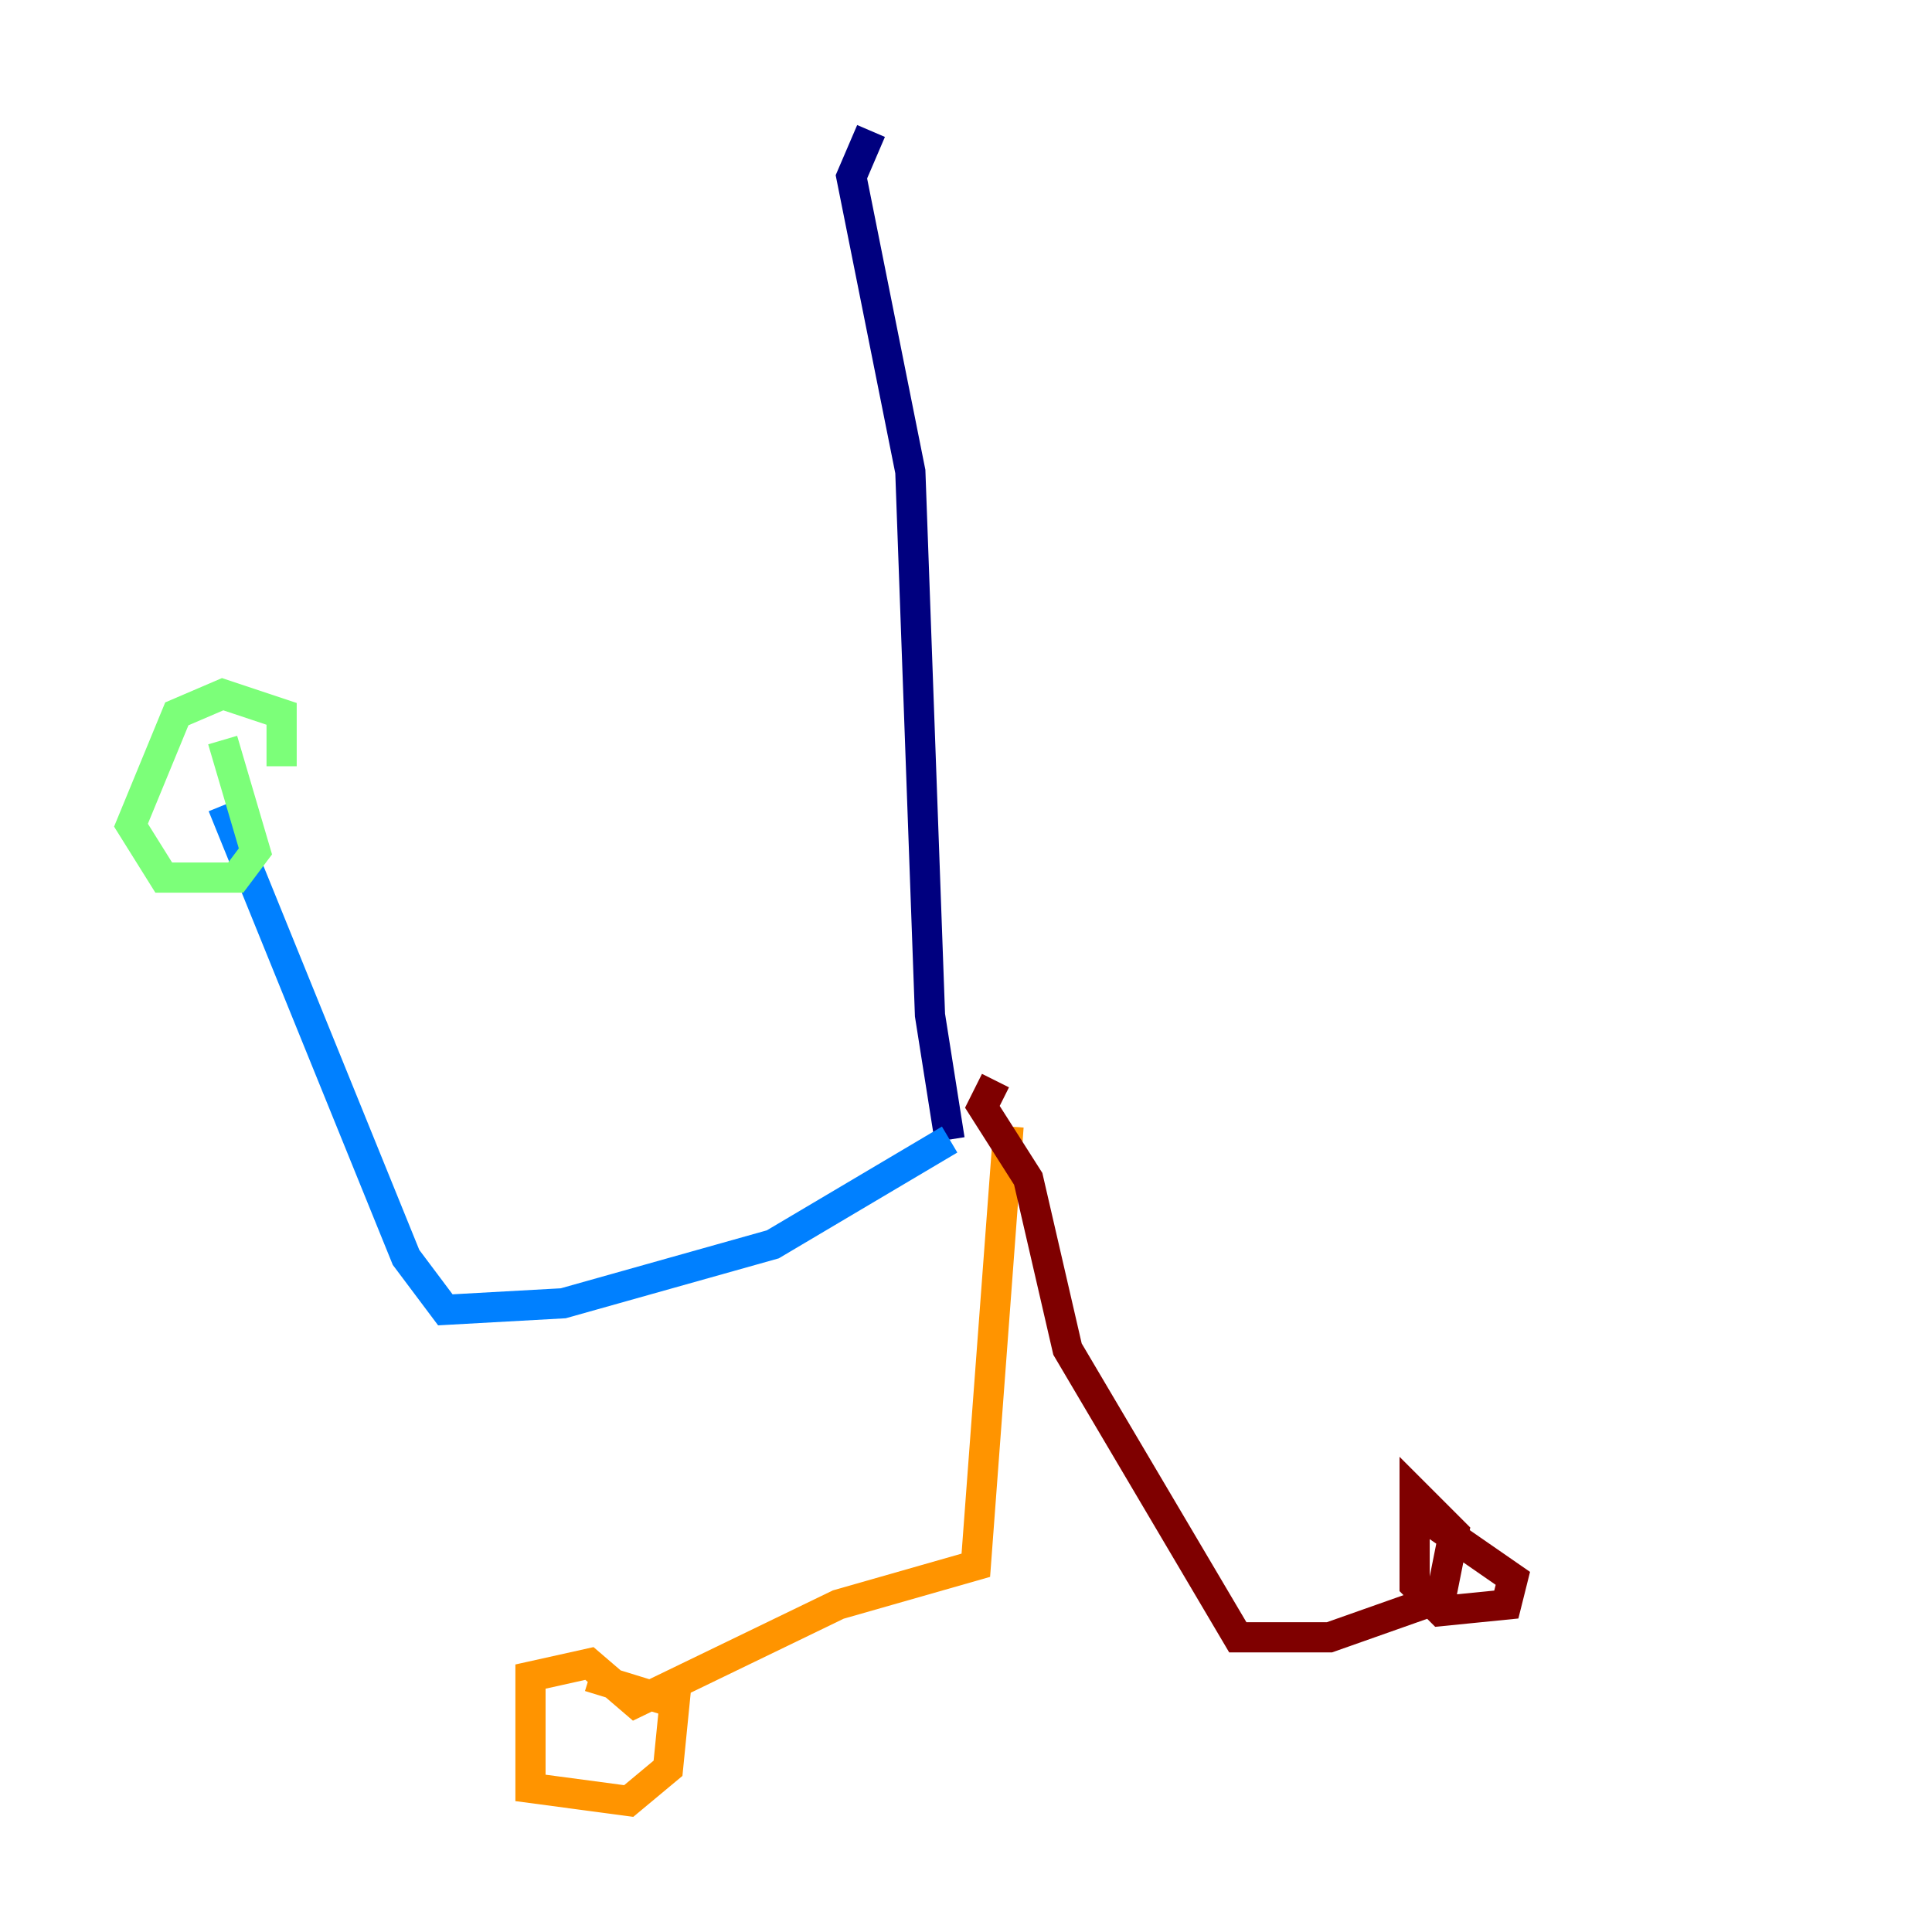 <?xml version="1.0" encoding="utf-8" ?>
<svg baseProfile="tiny" height="128" version="1.2" viewBox="0,0,128,128" width="128" xmlns="http://www.w3.org/2000/svg" xmlns:ev="http://www.w3.org/2001/xml-events" xmlns:xlink="http://www.w3.org/1999/xlink"><defs /><polyline fill="none" points="57.709,8.678 56.407,11.715 60.312,31.241 61.614,67.254 62.915,75.498" stroke="#00007f" stroke-width="2" /><polyline fill="none" points="62.915,75.498 51.2,82.441 37.315,86.346 29.505,86.78 26.902,83.308 14.752,53.37" stroke="#0080ff" stroke-width="2" /><polyline fill="none" points="18.658,50.766 18.658,47.295 14.752,45.993 11.715,47.295 8.678,54.671 10.848,58.142 15.62,58.142 16.922,56.407 14.752,49.031" stroke="#7cff79" stroke-width="2" /><polyline fill="none" points="66.82,74.63 64.651,103.702 55.539,106.305 42.088,112.814 39.051,110.21 35.146,111.078 35.146,118.454 41.654,119.322 44.258,117.153 44.691,112.814 39.051,111.078" stroke="#ff9400" stroke-width="2" /><polyline fill="none" points="65.953,71.593 65.085,73.329 68.122,78.102 70.725,89.383 82.007,108.475 88.081,108.475 95.458,105.871 96.325,101.532 93.722,98.929 93.722,105.003 95.458,106.739 99.797,106.305 100.231,104.57 94.59,100.664" stroke="#7f0000" stroke-width="2" /></svg>